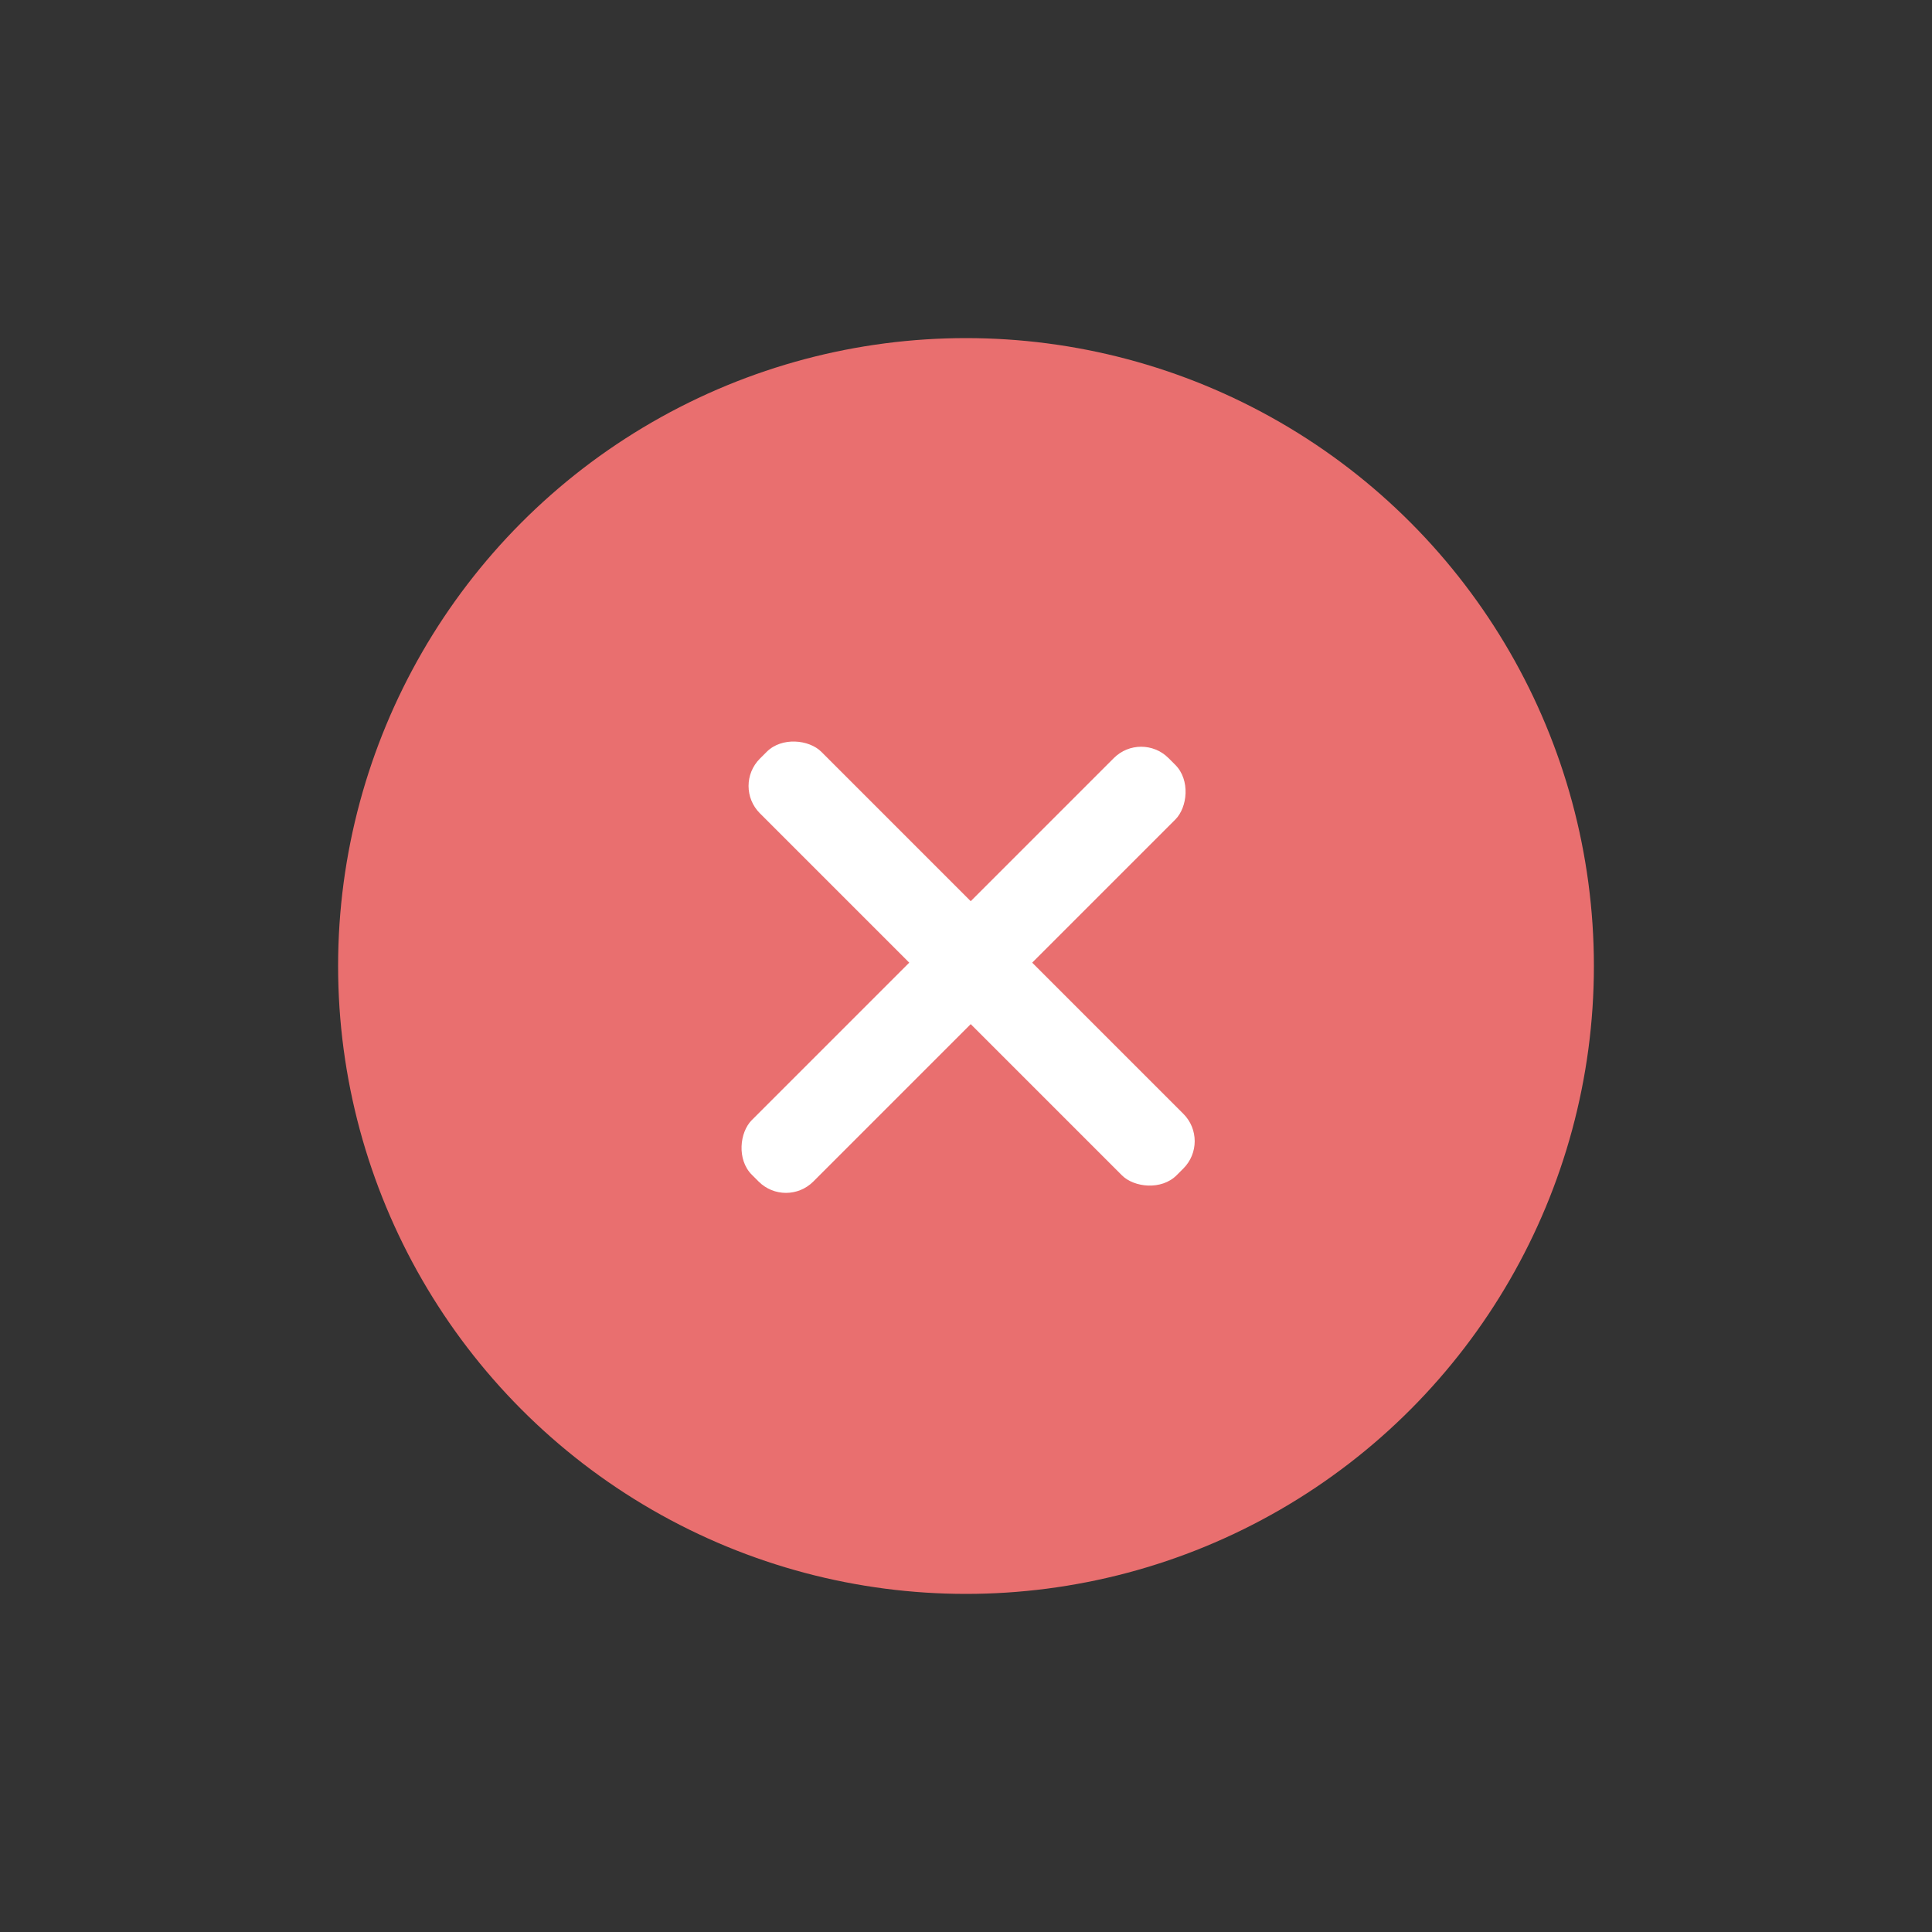 <svg width="200" height="200" viewBox="0 0 200 200" fill="none" xmlns="http://www.w3.org/2000/svg">
<rect x="0" y="0" width="200" height="200" fill="#333333" stroke="none"/>
<circle cx="100" cy="100" r="65" fill="#E96F6F"/>
<rect x="75.834" y="81.363" width="9" height="61" rx="4" transform="rotate(-45 75.834 81.363)" fill="white"/>
<rect x="81.363" y="125.143" width="9" height="61" rx="4" transform="rotate(-135 81.363 125.143)" fill="white"/>
</svg>
